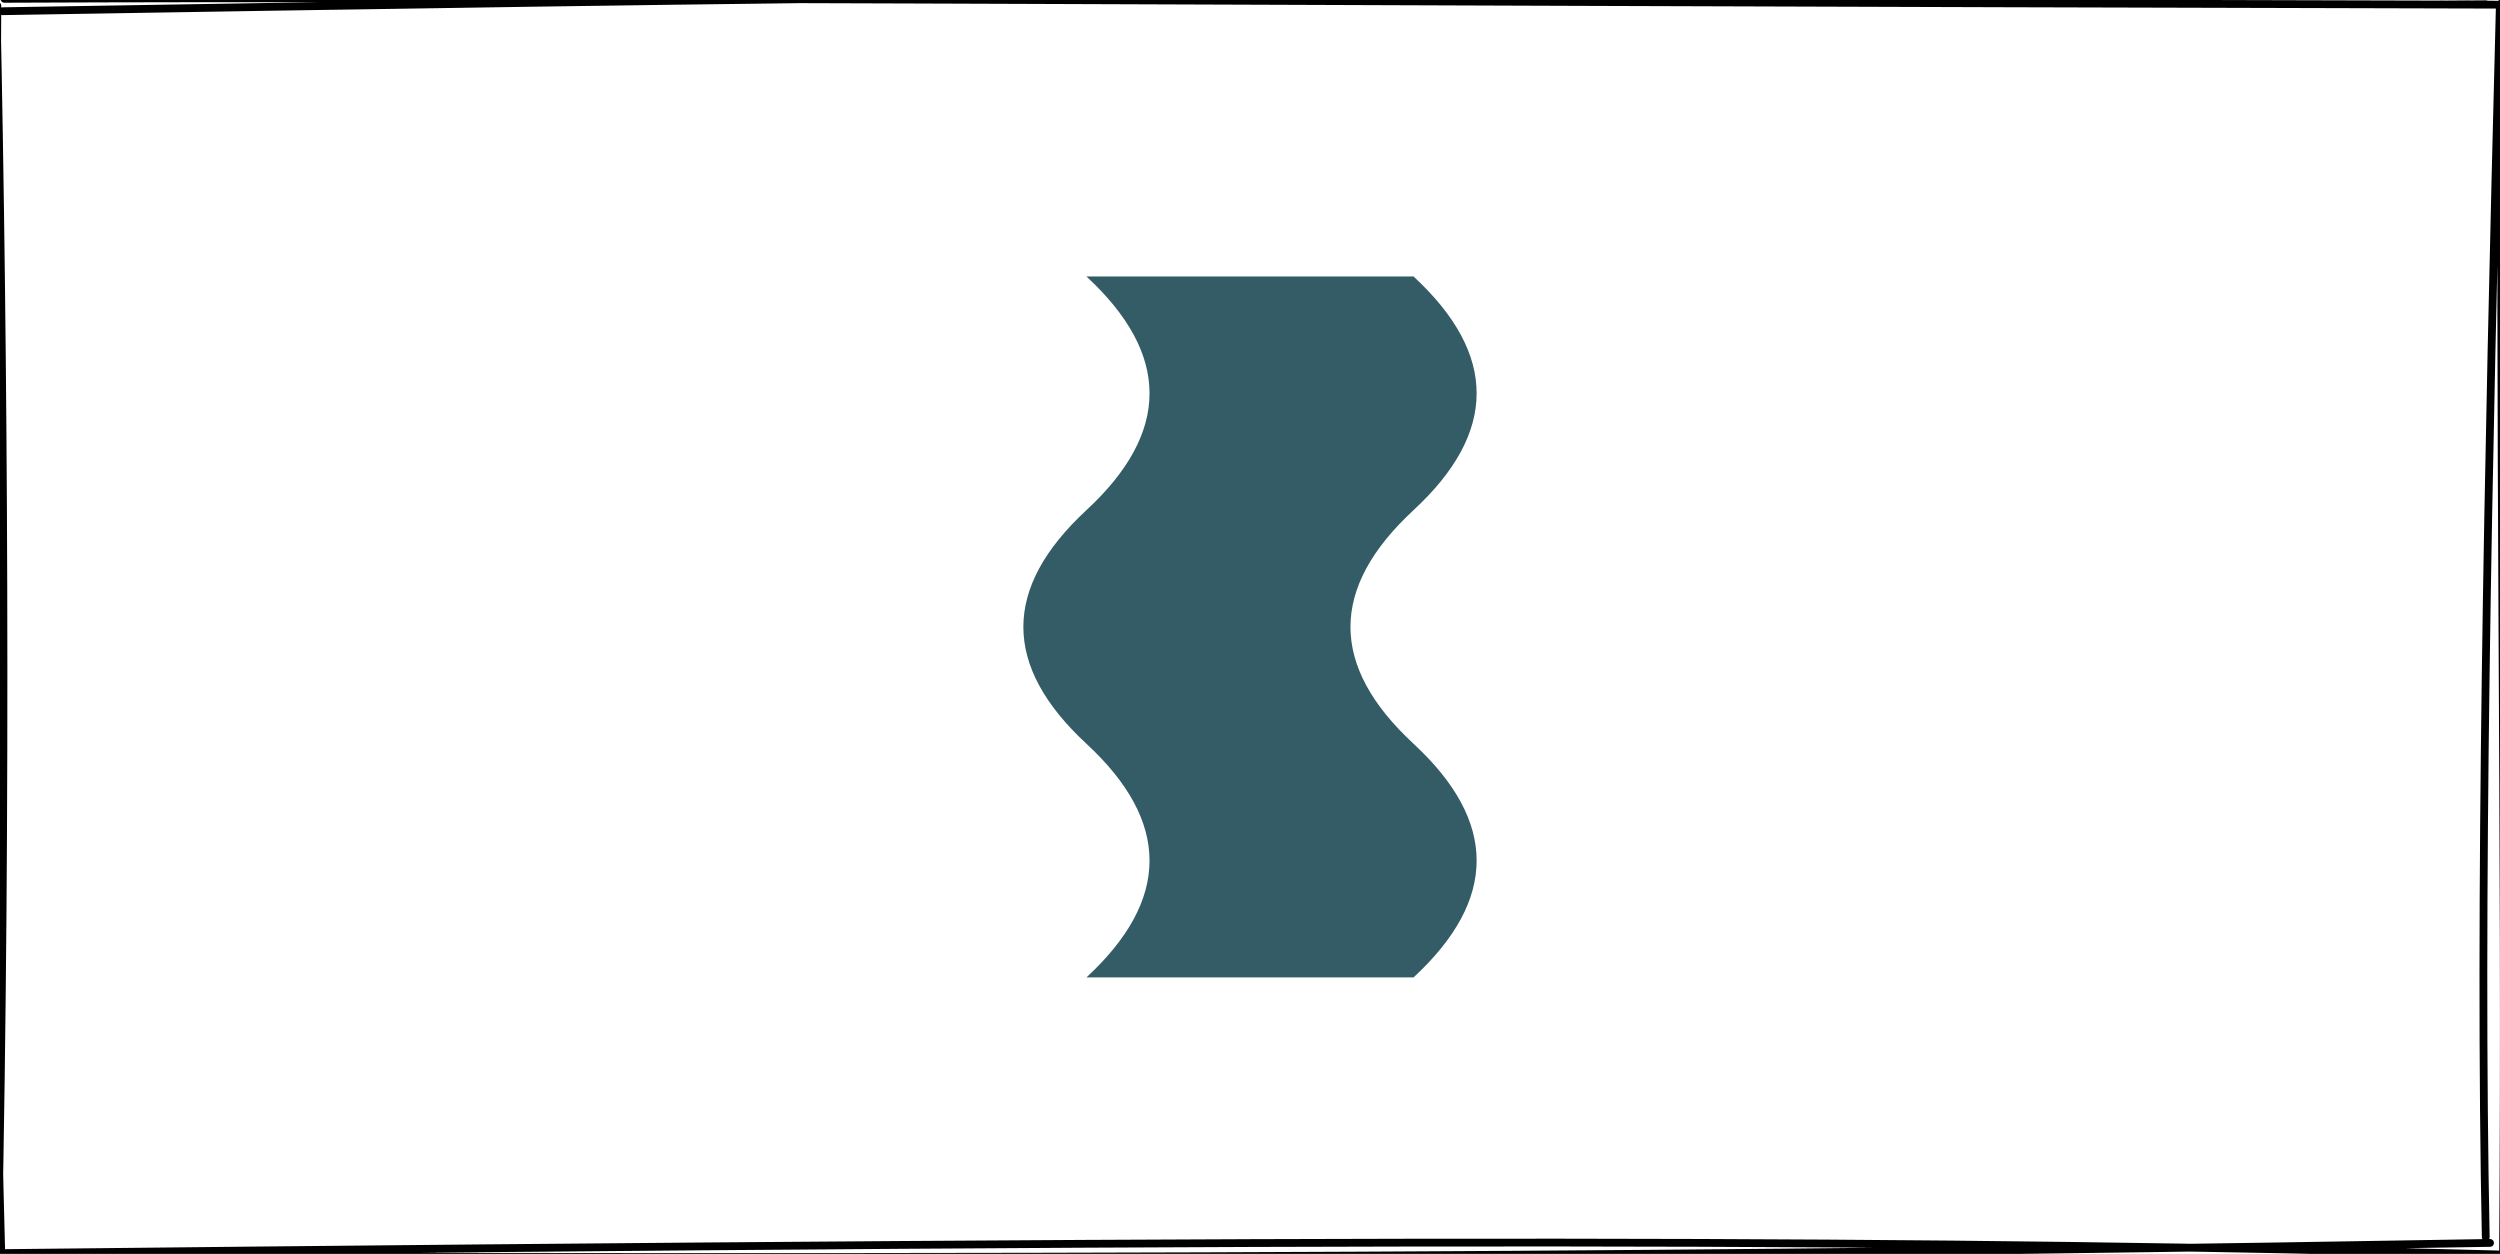 <?xml version="1.0" encoding="UTF-8"?>
<!DOCTYPE svg PUBLIC "-//W3C//DTD SVG 1.1//EN" "http://www.w3.org/Graphics/SVG/1.1/DTD/svg11.dtd">
<svg xmlns="http://www.w3.org/2000/svg" xmlns:xlink="http://www.w3.org/1999/xlink" version="1.1" width="321px" height="161px" viewBox="-0.5 -0.5 321 161" content="&lt;mxfile host=&quot;app.diagrams.net&quot; modified=&quot;2021-04-18T00:21:57.087Z&quot; agent=&quot;5.0 (Windows NT 10.0; Win64; x64) AppleWebKit/537.36 (KHTML, like Gecko) Chrome/89.0.439.128 Safari/537.36 Edg/89.0.774.77&quot; etag=&quot;12EsYR1Vz3YEzrHCf-Pz&quot; version=&quot;14.5.10&quot; type=&quot;device&quot;&gt;&lt;diagram id=&quot;F2QLrogo2lx1EVj1M2S3&quot; name=&quot;Page-1&quot;&gt;rVTBUoMwEP0aju0AsdAeLVY96IwzdUavKaQk08BiWAr1600kQGntaGc8sfv2Jdm8t8EhUdY8KFrwZ0iYdHw3aRxy5/i+55K5/hjk0CKzudsCqRKJJQ3AWnyybqVFK5GwckREAImiGIMx5DmLcYRRpaAe07Ygx6cWNGVnwDqm8hx9EwnyFp3P3AF/ZCLl3cmeaysZ7cgWKDlNoD6CyMohkQLANsqaiEkjXqdLu+7+QrVvTLEc/7Kg5OHkI5yr10VIyiZ9V1VYTDqZ91RW9sa2Wzx0EtRcIFsXNDZ5rW12yJJjJnXm6XArpIxAgtJ5DrkmLcsdw5jbuj2AKWTNxda9XhA9SQwyhuqgKXbBje3SzpBPbF4PjpBOZn7sRmBBaqcg7bcehNKB1eoa3fzfdTNXFnqSnuiGyRcoBQrIdWkDiJBpZTrCrRSpKSCcSKtHpjCbZU1qXtd0Q0sRT2u6Z1qs5feTcqfEhELp4W+3L6EyogwmuCZBBbt+gk9tc3xCyCwKwp55Yug/eOiFJyYGszMTgx88XFxvoU6HZ/VdO/o5kdUX&lt;/diagram&gt;&lt;/mxfile&gt;"><defs/><g><rect x="0" y="0" width="320" height="160" fill="none" stroke="none" pointer-events="all"/><path d="M -0.17 0.94 C 89.08 -0.52 181.57 -2.15 318.7 -0.95 M 0.07 -0.65 C 68.39 -0.94 137.65 -0.34 320.23 0.1 M 320.47 0.52 C 318.91 60.83 317.81 116.07 318.67 158.34 M 320.83 -0.79 C 320.28 52.76 321.31 106.16 320.89 160.85 M 319.22 159.09 C 242.52 160.41 165.73 161.28 1.3 160.73 M 320.29 160.57 C 248.7 158.65 177.81 158.49 -0.37 160.4 M -0.33 160.7 C -1.65 113.5 -1.15 66.8 -0.84 0.24 M -0.77 159.51 C 0.41 102.77 -0.02 44.53 -0.95 0.38" fill="none" stroke="#000000" stroke-linejoin="round" stroke-linecap="round" stroke-miterlimit="10" pointer-events="all"/><path d="M 115 59 Q 130 42.8 145 59 Q 160 75.2 175 59 Q 190 42.8 205 59 L 205 101 Q 190 84.8 175 101 Q 160 117.2 145 101 Q 130 84.8 115 101 Z" fill="#335c67" stroke="none" transform="rotate(90,160,80)" pointer-events="all"/></g></svg>